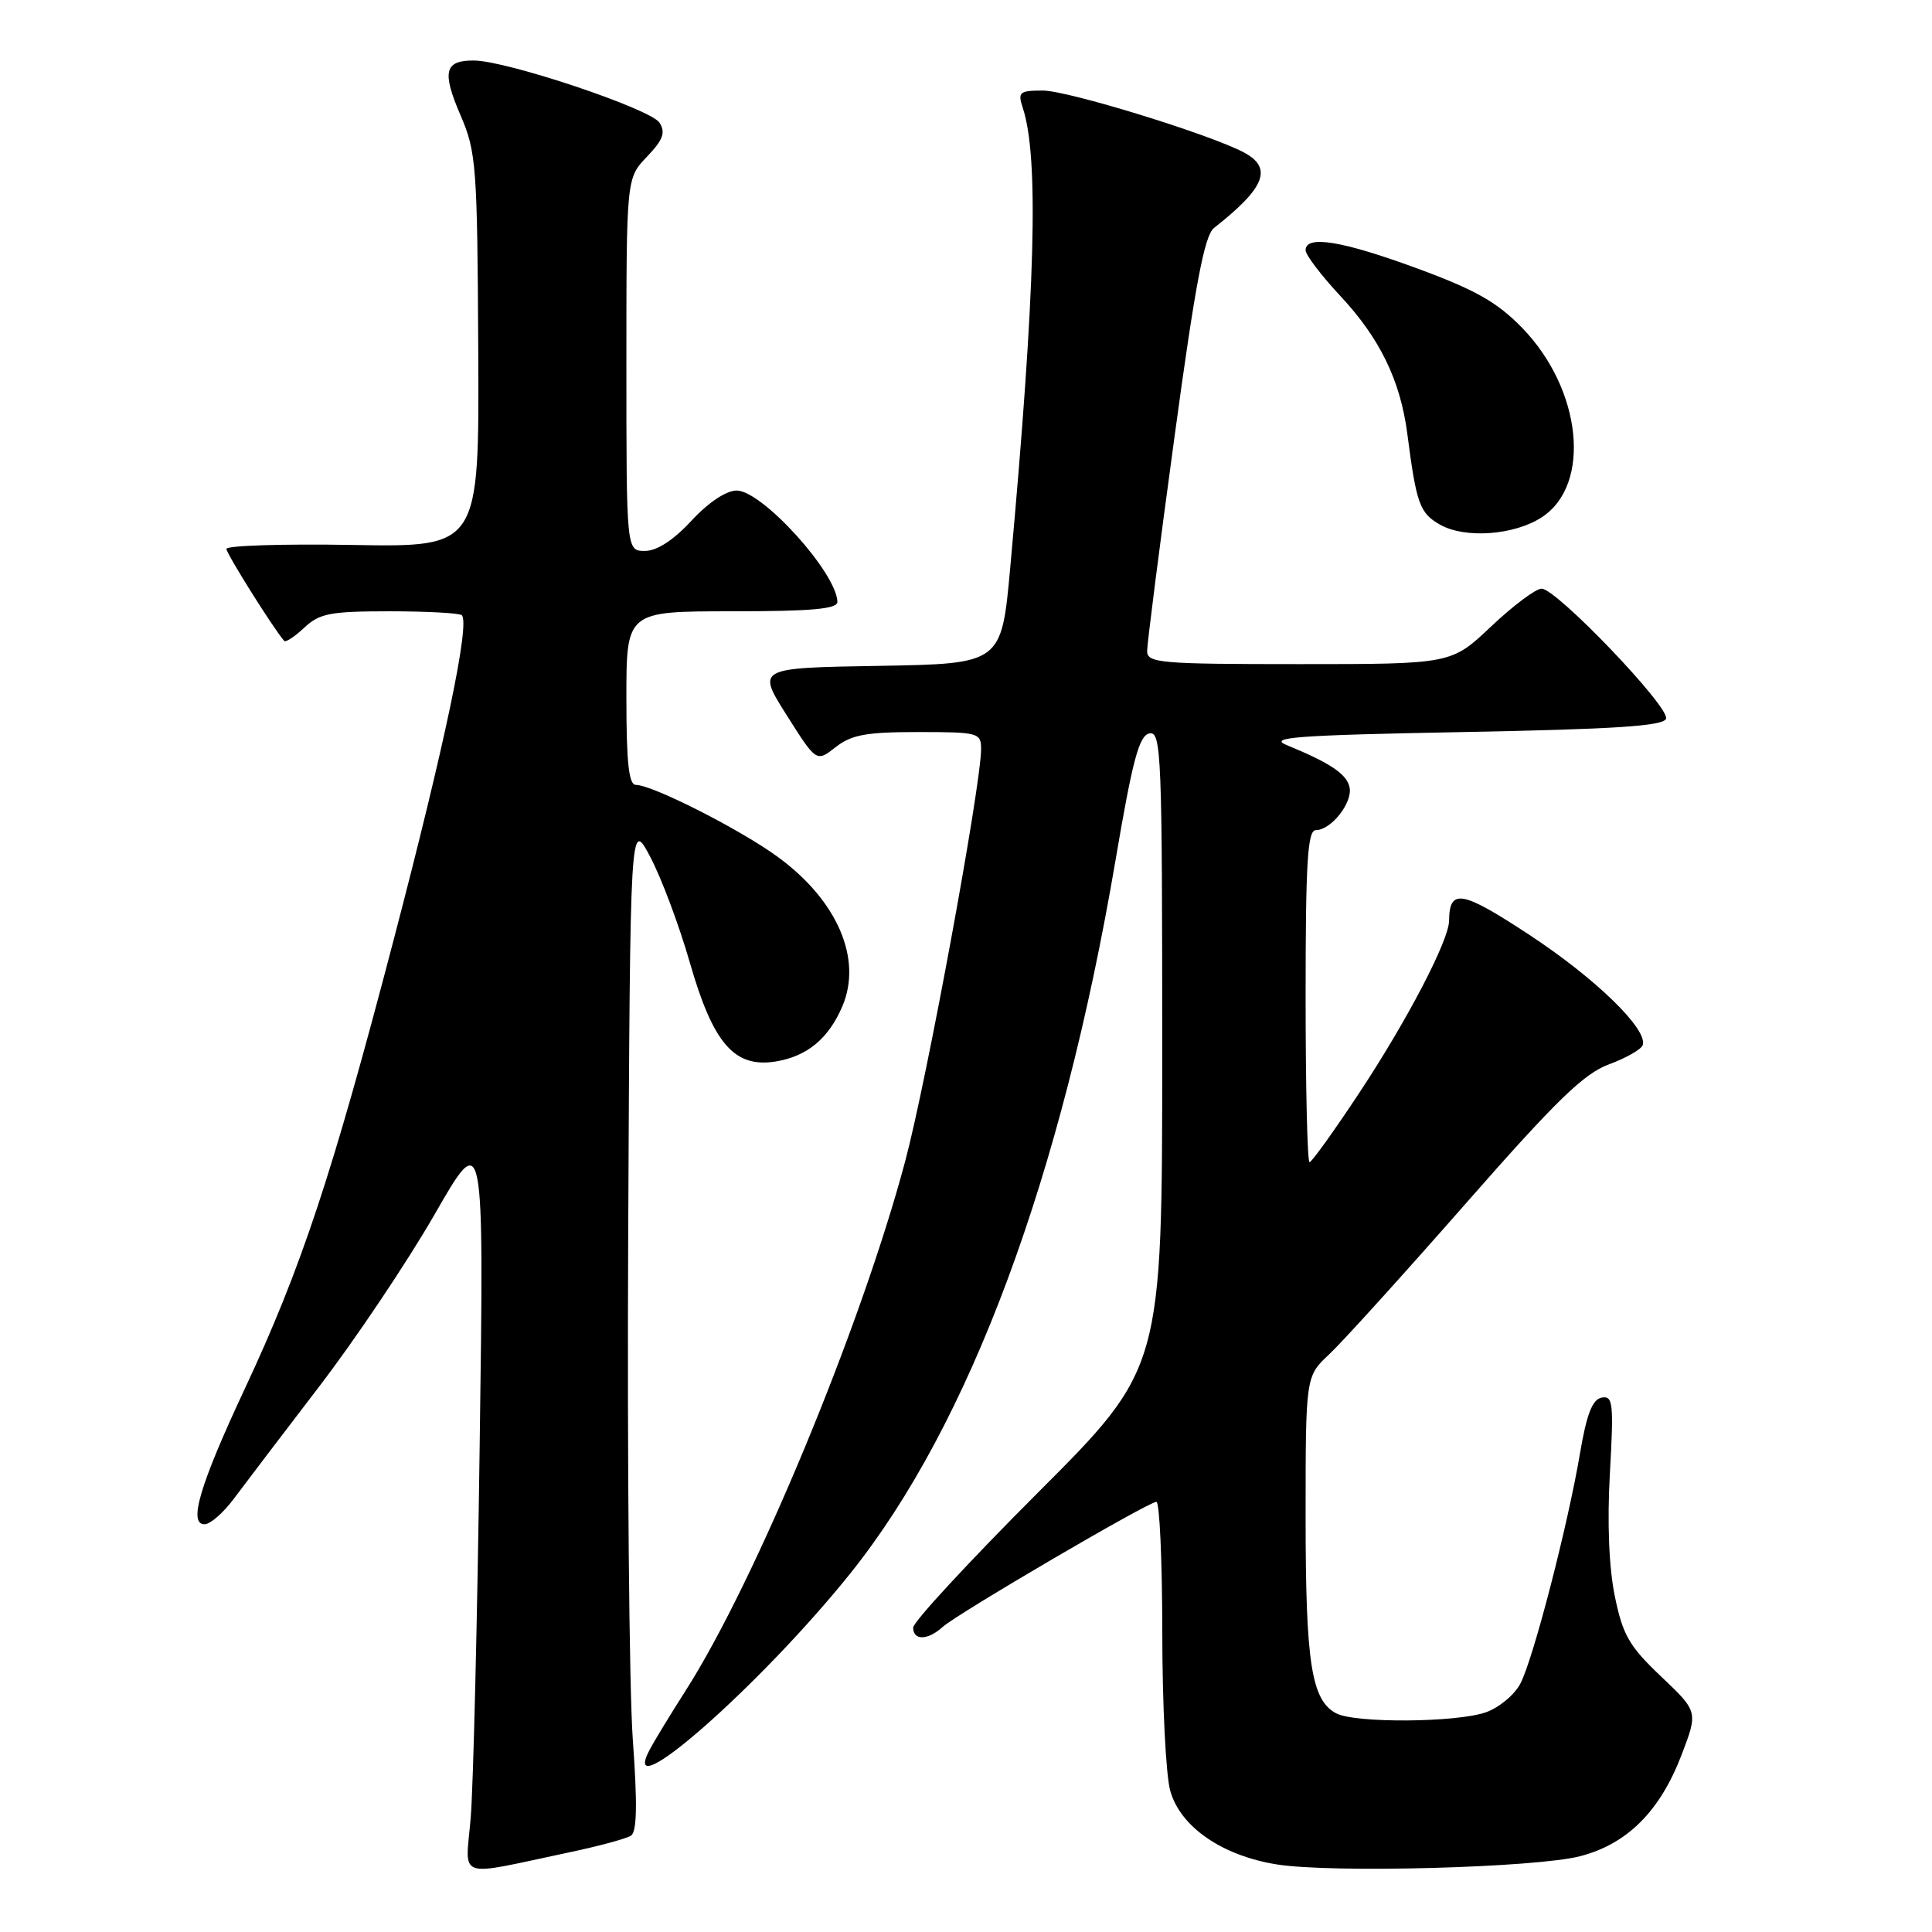 <?xml version="1.0" encoding="UTF-8" standalone="no"?>
<!DOCTYPE svg PUBLIC "-//W3C//DTD SVG 1.1//EN" "http://www.w3.org/Graphics/SVG/1.1/DTD/svg11.dtd" >
<svg xmlns="http://www.w3.org/2000/svg" xmlns:xlink="http://www.w3.org/1999/xlink" version="1.1" viewBox="0 0 256 256">
 <g >
 <path fill="currentColor"
d=" M 75.50 245.43 C 79.35 244.62 83.00 243.63 83.61 243.23 C 84.40 242.71 84.47 239.07 83.85 230.50 C 83.37 223.90 83.10 193.75 83.24 163.50 C 83.50 108.50 83.50 108.50 86.17 113.56 C 87.64 116.34 90.00 122.64 91.41 127.56 C 94.50 138.30 97.31 141.54 102.80 140.65 C 106.96 139.97 109.81 137.60 111.63 133.31 C 114.28 127.04 110.96 119.34 103.11 113.58 C 98.17 109.95 86.45 104.00 84.25 104.00 C 83.32 104.00 83.00 101.03 83.00 92.50 C 83.00 81.00 83.00 81.00 97.00 81.00 C 107.55 81.00 110.99 80.69 110.96 79.75 C 110.86 75.90 100.99 65.00 97.61 65.00 C 96.22 65.00 93.86 66.58 91.62 69.00 C 89.23 71.58 87.05 73.00 85.46 73.00 C 83.00 73.00 83.00 73.00 83.00 48.30 C 83.00 23.61 83.00 23.61 85.72 20.77 C 87.86 18.53 88.22 17.57 87.39 16.26 C 86.24 14.44 67.18 8.05 62.81 8.02 C 58.90 7.99 58.53 9.49 61.02 15.27 C 63.11 20.12 63.25 21.95 63.37 46.46 C 63.50 72.50 63.50 72.50 46.75 72.21 C 37.54 72.05 30.00 72.29 30.00 72.73 C 30.00 73.36 36.11 83.10 37.65 84.92 C 37.85 85.15 39.05 84.36 40.32 83.17 C 42.34 81.27 43.77 81.00 51.65 81.00 C 56.61 81.00 60.90 81.24 61.19 81.52 C 62.30 82.63 58.96 98.56 52.17 124.50 C 43.99 155.75 39.92 168.02 32.44 184.01 C 26.47 196.76 24.91 202.02 27.12 201.97 C 27.88 201.96 29.62 200.43 31.00 198.57 C 32.38 196.72 37.44 190.06 42.25 183.78 C 47.07 177.50 53.96 167.22 57.58 160.93 C 64.14 149.50 64.14 149.50 63.56 191.50 C 63.25 214.60 62.71 236.81 62.37 240.86 C 61.68 249.21 60.15 248.67 75.50 245.43 Z  M 209.36 245.96 C 215.60 244.35 219.95 240.01 222.80 232.57 C 225.01 226.80 225.01 226.80 220.11 222.15 C 215.88 218.14 215.03 216.67 213.97 211.50 C 213.19 207.70 212.95 201.71 213.32 195.19 C 213.84 185.91 213.73 184.91 212.23 185.19 C 211.00 185.43 210.24 187.38 209.37 192.51 C 207.75 202.10 203.19 219.74 201.47 223.06 C 200.70 224.56 198.63 226.28 196.88 226.89 C 192.95 228.26 179.52 228.35 177.04 227.02 C 173.76 225.27 173.00 220.35 173.00 201.04 C 173.00 182.37 173.00 182.37 176.14 179.44 C 177.87 177.82 185.98 168.86 194.17 159.53 C 206.17 145.85 209.86 142.26 213.20 141.03 C 215.47 140.19 217.49 139.04 217.67 138.48 C 218.37 136.40 211.44 129.66 202.69 123.90 C 193.67 117.97 192.06 117.68 192.01 122.00 C 191.99 124.61 186.48 135.17 180.15 144.75 C 176.79 149.84 173.80 154.00 173.52 154.00 C 173.23 154.00 173.00 144.10 173.00 132.00 C 173.00 114.24 173.26 110.00 174.35 110.00 C 176.36 110.00 179.22 106.40 178.83 104.36 C 178.49 102.59 176.34 101.13 170.50 98.73 C 167.98 97.70 171.68 97.42 193.92 97.00 C 214.05 96.62 220.44 96.20 220.76 95.23 C 221.27 93.70 206.24 78.00 204.27 78.00 C 203.50 78.00 200.50 80.25 197.59 83.00 C 192.31 88.00 192.31 88.00 172.15 88.00 C 153.70 88.00 152.00 87.85 152.00 86.27 C 152.00 85.31 153.62 72.60 155.61 58.02 C 158.37 37.67 159.60 31.20 160.86 30.21 C 167.68 24.85 168.70 22.23 164.75 20.16 C 160.07 17.72 141.47 12.00 138.19 12.00 C 135.09 12.00 134.84 12.21 135.51 14.25 C 137.69 20.79 137.22 38.31 133.86 75.23 C 132.70 87.95 132.70 87.95 116.49 88.23 C 100.28 88.50 100.28 88.50 104.23 94.75 C 108.18 101.00 108.18 101.00 110.73 99.00 C 112.81 97.36 114.78 97.00 121.63 97.00 C 129.64 97.00 130.00 97.10 130.00 99.25 C 129.99 104.10 122.81 143.12 119.95 153.84 C 114.10 175.79 100.07 209.60 90.83 224.05 C 88.89 227.08 86.77 230.56 86.12 231.78 C 81.67 240.10 100.73 223.38 112.66 208.50 C 128.47 188.78 140.67 155.99 147.81 114.00 C 150.07 100.68 150.94 97.44 152.31 97.18 C 153.88 96.88 154.00 99.94 154.00 139.08 C 154.00 181.31 154.00 181.31 137.50 197.81 C 128.43 206.89 121.00 214.92 121.00 215.66 C 121.00 217.41 122.93 217.37 124.92 215.57 C 126.88 213.80 152.16 199.00 153.23 199.00 C 153.65 199.00 154.00 206.76 154.01 216.25 C 154.01 225.74 154.48 235.20 155.06 237.27 C 156.39 242.07 161.93 245.89 169.21 247.05 C 176.54 248.21 203.46 247.48 209.36 245.96 Z  M 204.31 68.53 C 210.92 64.20 209.60 51.58 201.69 43.44 C 198.37 40.03 195.49 38.40 187.79 35.57 C 177.85 31.91 173.00 31.12 173.00 33.15 C 173.00 33.78 175.06 36.49 177.57 39.18 C 182.84 44.82 185.56 50.41 186.48 57.50 C 187.68 66.78 188.12 68.00 190.83 69.53 C 194.15 71.40 200.67 70.92 204.31 68.53 Z "/>
</g>
</svg>